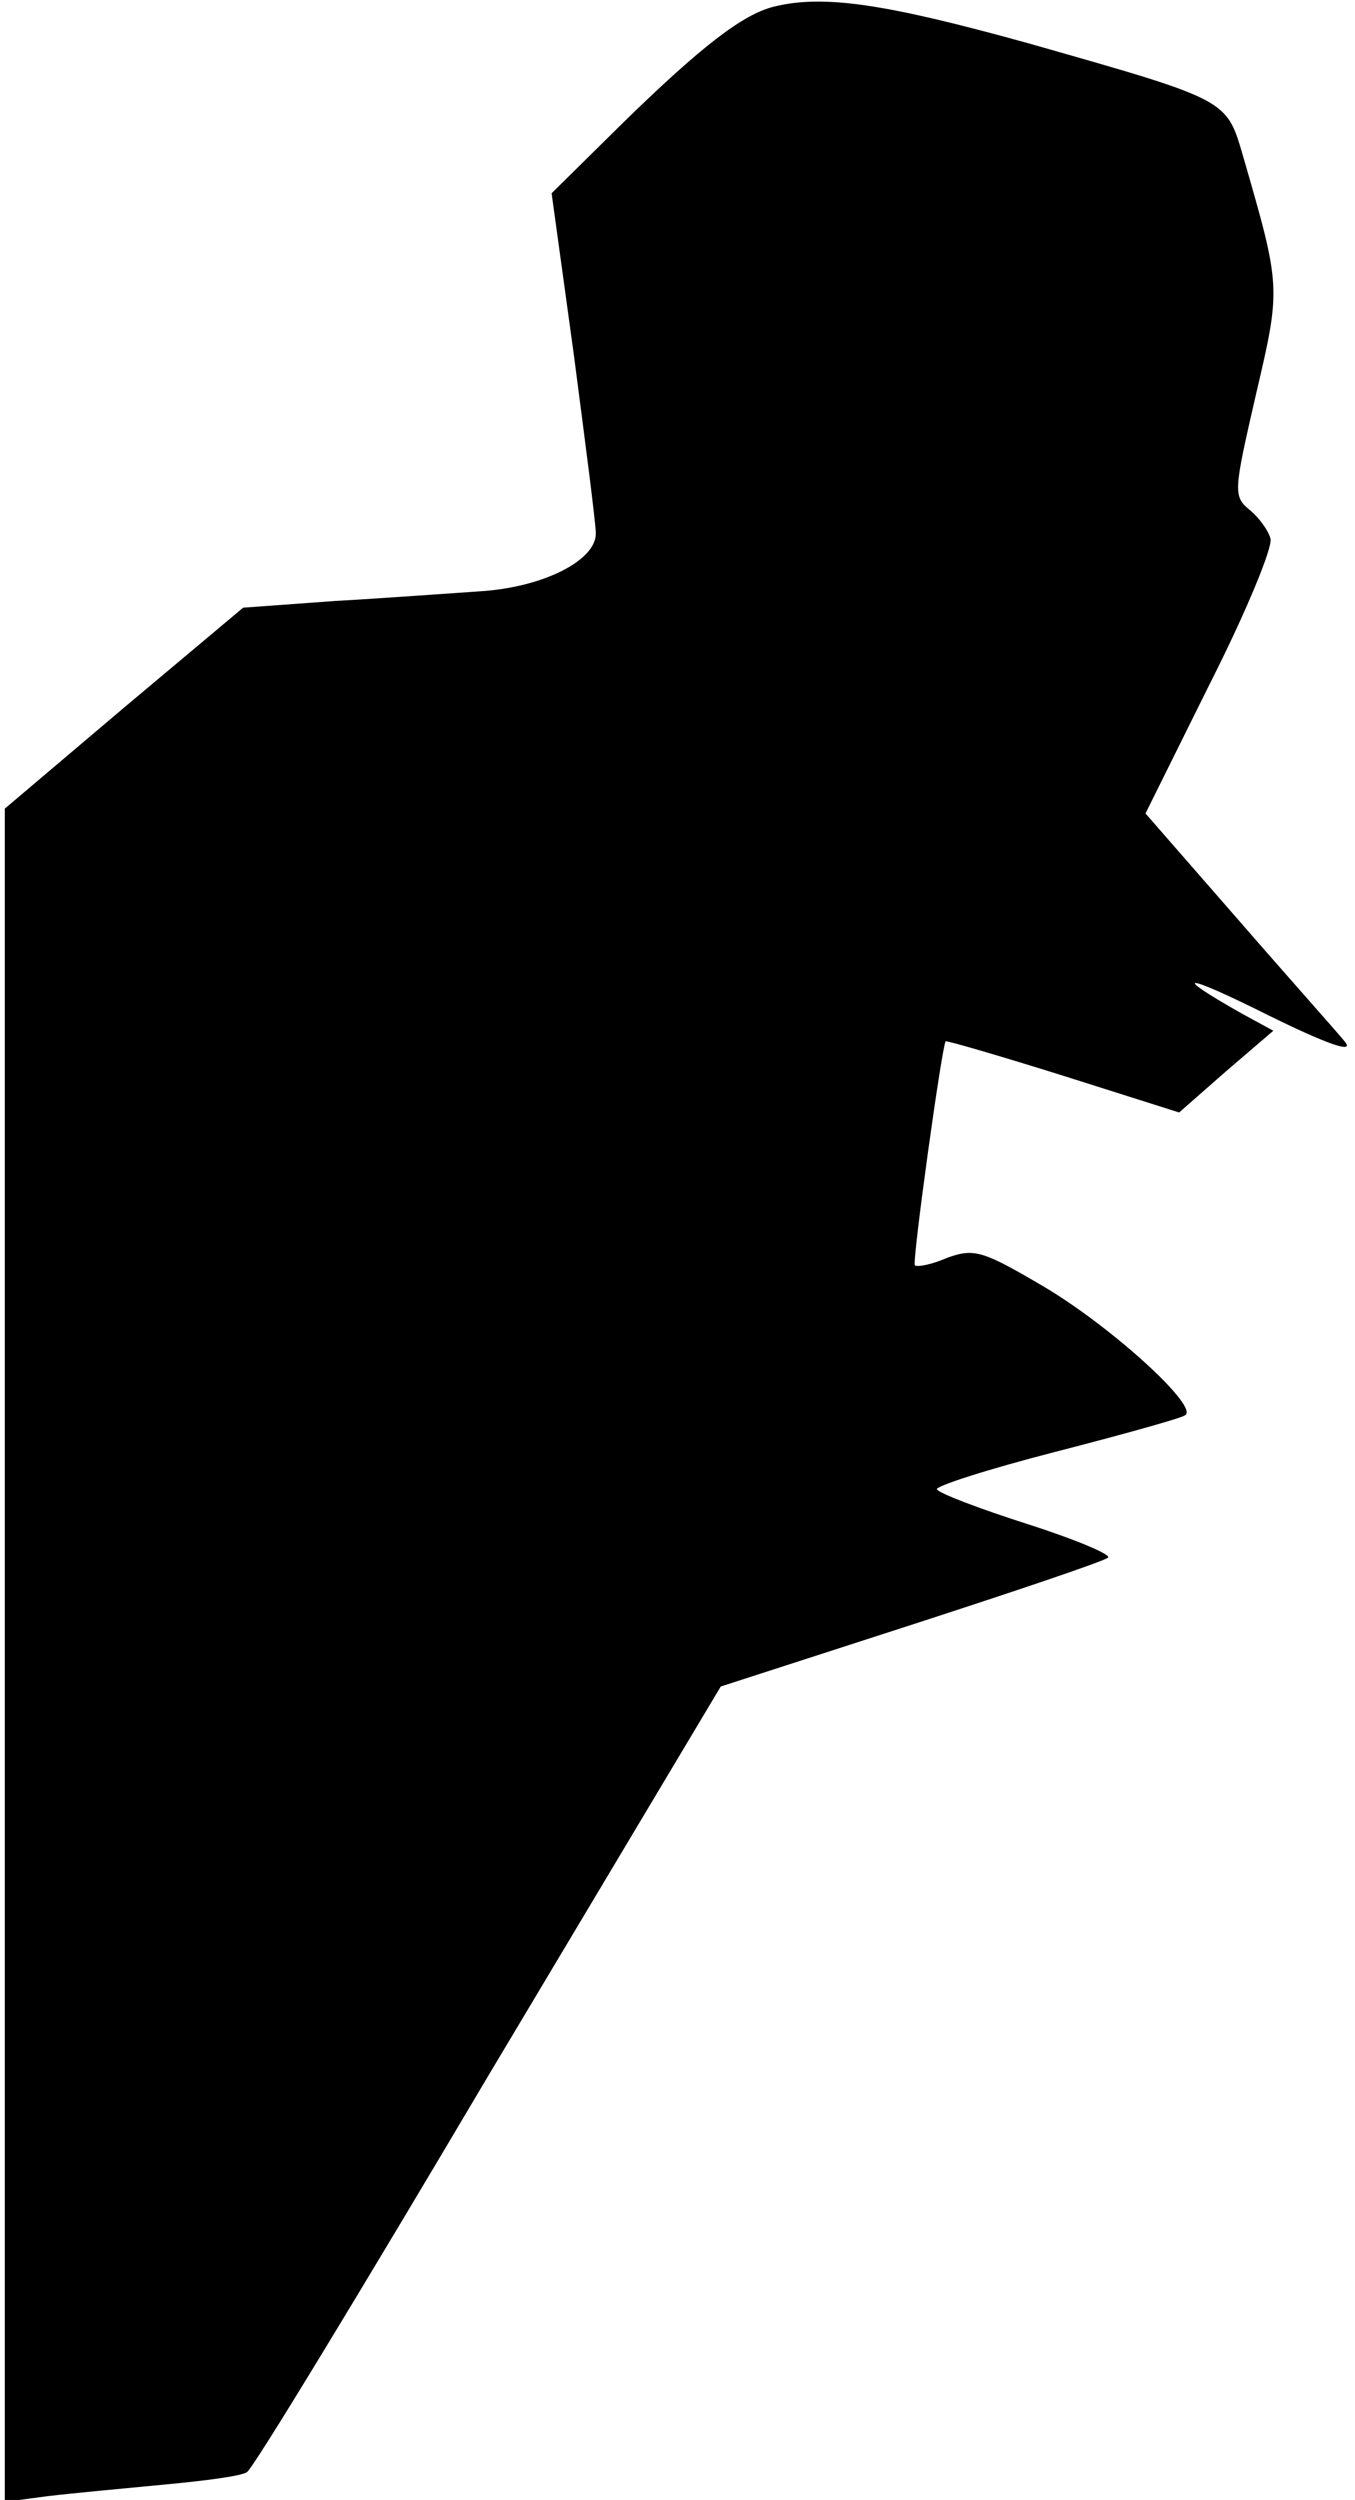 <?xml version="1.0" standalone="no"?>
<!DOCTYPE svg PUBLIC "-//W3C//DTD SVG 20010904//EN"
 "http://www.w3.org/TR/2001/REC-SVG-20010904/DTD/svg10.dtd">
<svg version="1.0" xmlns="http://www.w3.org/2000/svg"
 width="141pt" height="260pt" viewBox="0 0 141 260"
 preserveAspectRatio="xMidYMid meet">
<g transform="translate(0,260) scale(0.1,-0.1)"
fill="#000000" stroke="none">
<path fill="#000000" stroke="none" d="M805 2593 c-32 -8 -75 -41 -156 -120
l-75 -74 23 -167 c12 -92 23 -176 23 -187 0 -28 -55 -56 -121 -60 -30 -2 -97
-7 -150 -10 l-96 -7 -124 -104 -124 -105 0 -880 0 -881 45 6 c25 3 79 8 121
12 43 4 81 9 86 13 6 3 119 189 251 412 l242 405 198 64 c108 35 200 66 205
70 4 3 -34 19 -84 35 -50 16 -92 32 -94 36 -3 3 53 21 123 39 70 18 131 35
135 38 16 8 -76 92 -147 134 -63 37 -72 40 -100 30 -16 -7 -31 -10 -34 -8 -3
4 28 227 32 233 1 1 56 -15 123 -36 l120 -38 49 43 49 42 -33 18 c-76 43 -60
42 28 -2 59 -29 89 -40 80 -28 -8 10 -59 67 -112 128 l-96 110 67 135 c38 75
66 143 63 151 -2 8 -12 22 -22 30 -17 14 -16 20 7 120 26 111 26 111 -13 246
-18 61 -13 59 -224 119 -148 41 -213 51 -265 38z"/>
</g>
</svg>

